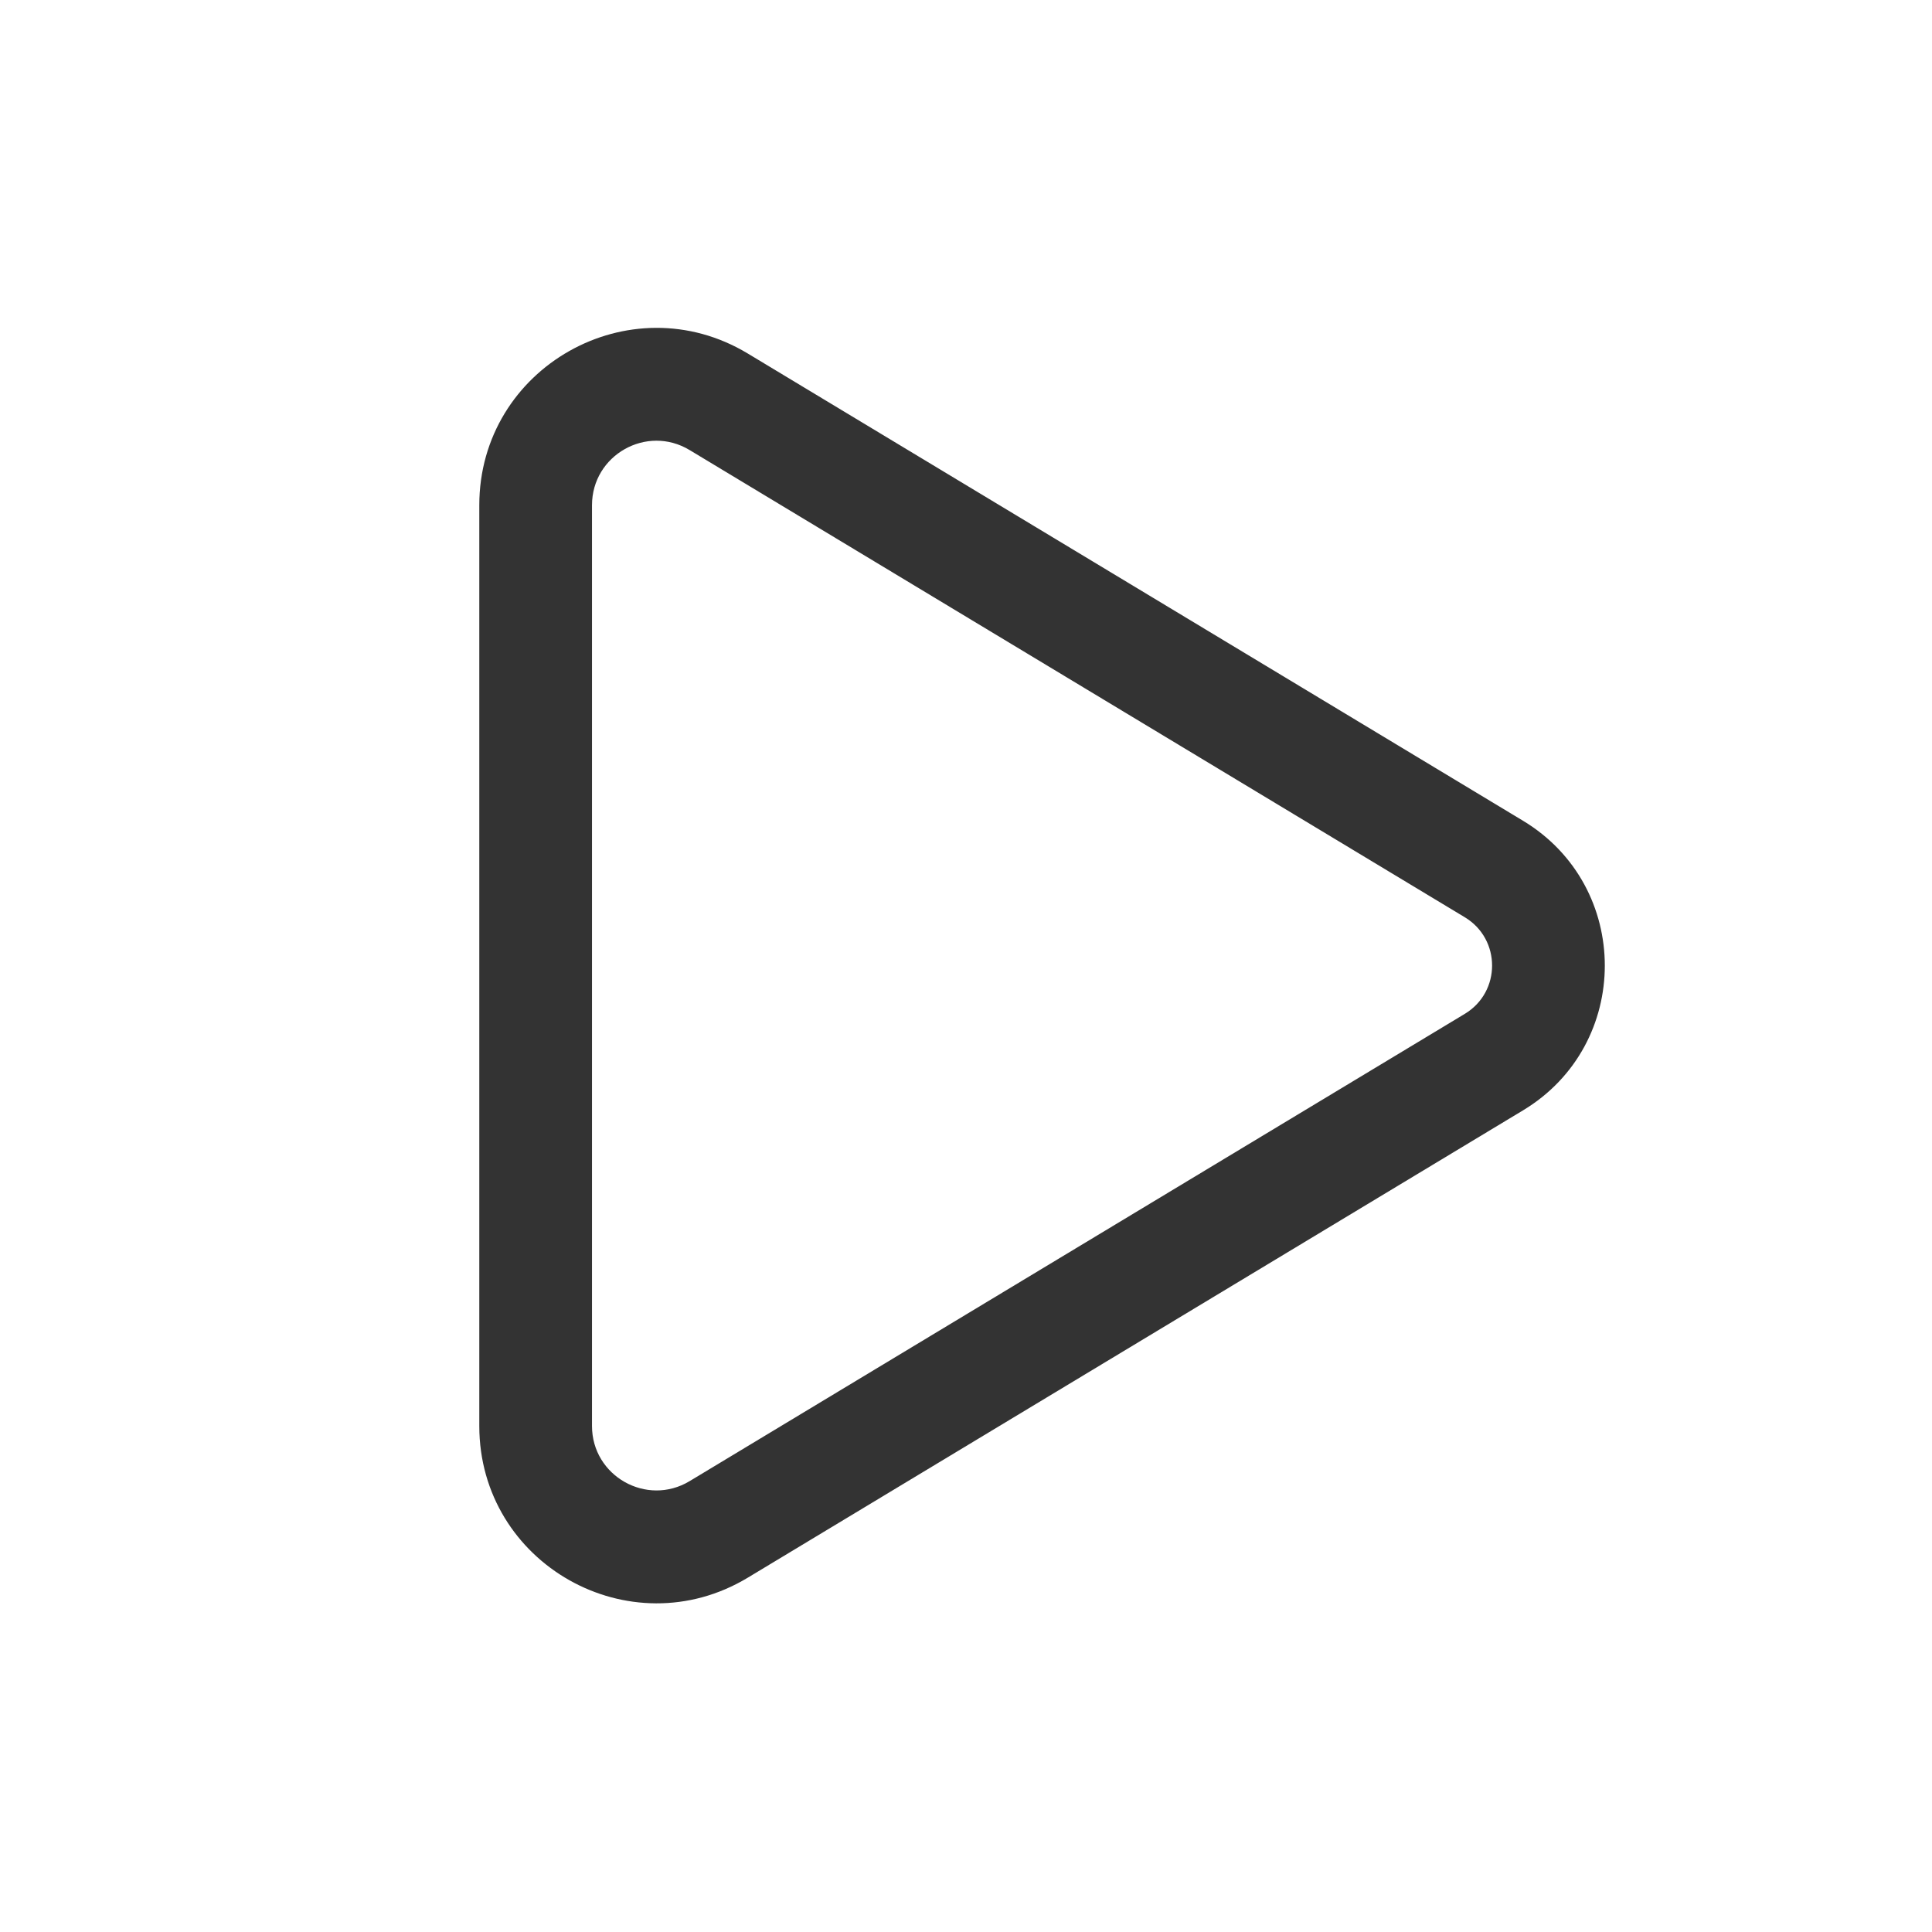 <svg width="24" height="24" viewBox="0 0 24 24" fill="none" xmlns="http://www.w3.org/2000/svg">
<path fill-rule="evenodd" clip-rule="evenodd" d="M18.92 10.196C20.274 11.013 20.274 12.977 18.92 13.793L9.29 19.598C7.824 20.482 5.954 19.426 5.954 17.714L5.954 6.276C5.954 4.564 7.824 3.508 9.29 4.392L18.92 10.196ZM18.197 12.594C18.648 12.322 18.648 11.667 18.197 11.395L8.567 5.591C8.034 5.269 7.354 5.653 7.354 6.276L7.354 17.714C7.354 18.336 8.034 18.72 8.567 18.399L18.197 12.594Z" fill="#333333"/>
</svg>
